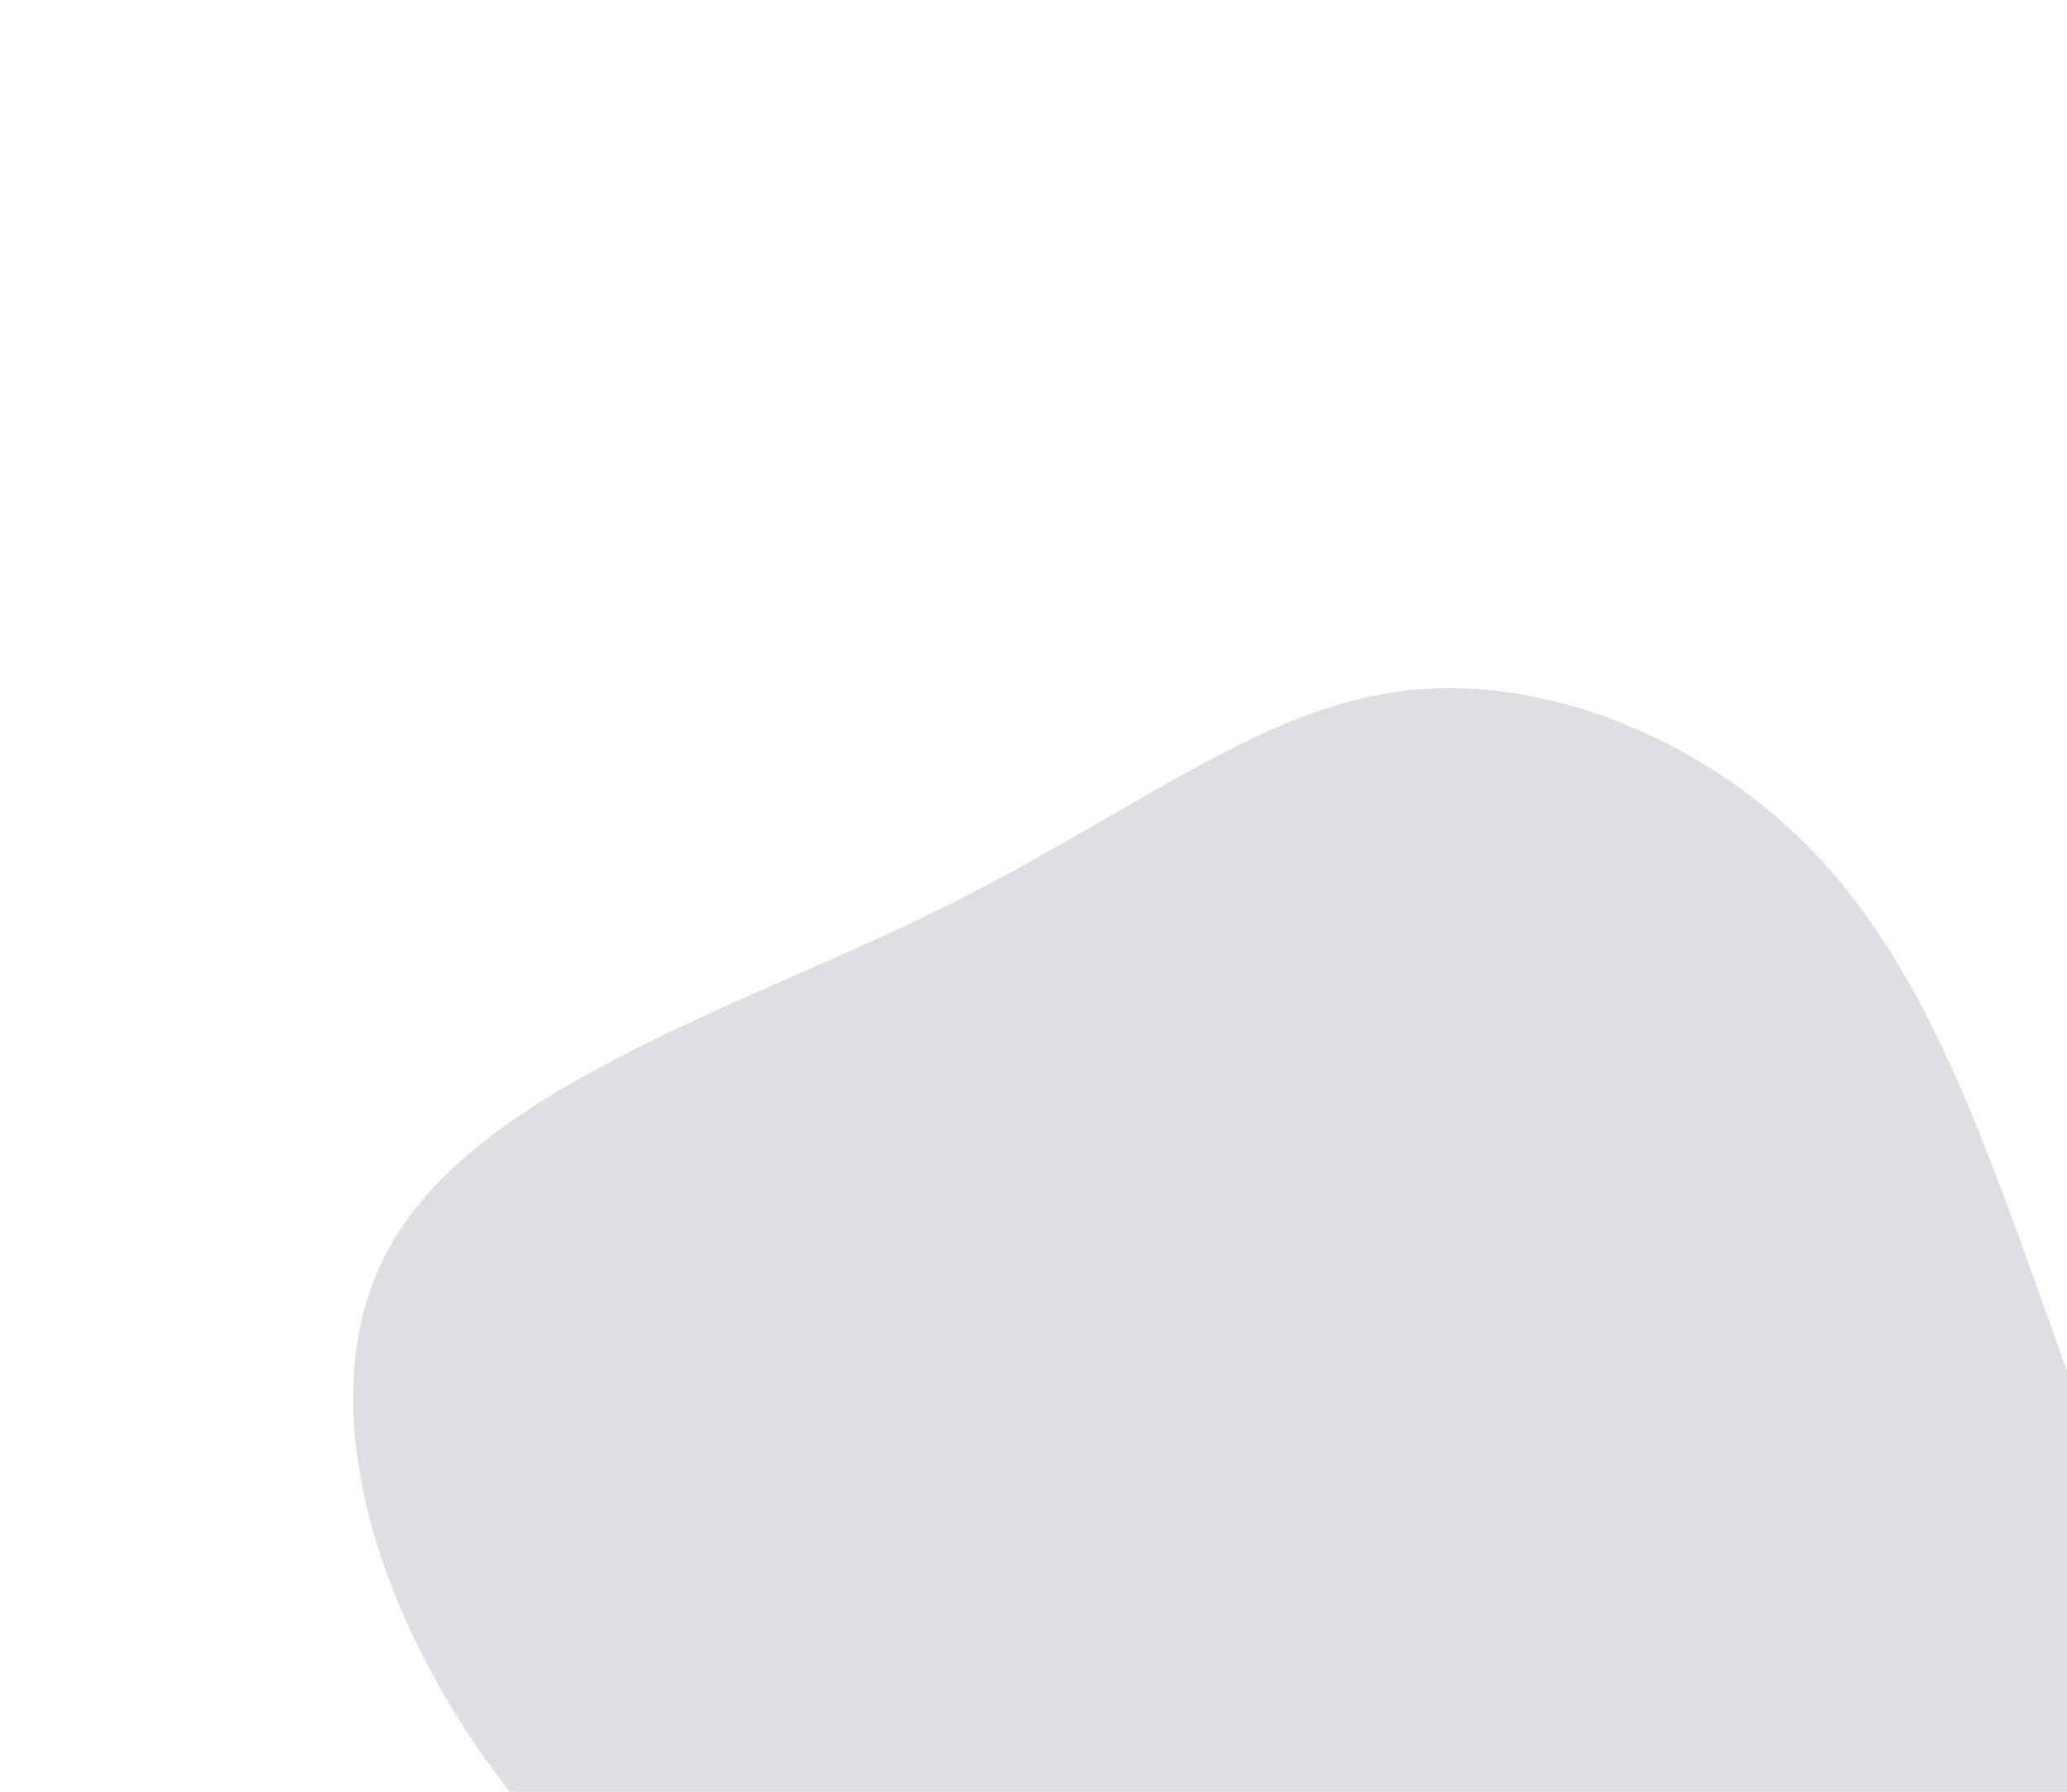 <?xml version="1.0" standalone="no"?>
<svg viewBox="0 0 150 130" xmlns="http://www.w3.org/2000/svg">
  <path fill="#E1DEE3" d="M31.2,-38.6C39.1,-30.6,43.2,-19.5,47.9,-6.4C52.6,6.6,57.9,21.6,54.3,34.7C50.8,47.9,38.2,59.3,24.2,62.9C10.1,66.5,-5.5,62.3,-20.7,56.8C-35.8,51.3,-50.5,44.5,-61.1,32.3C-71.7,20.1,-78.2,2.6,-71.9,-9.2C-65.7,-20.9,-46.6,-26.8,-32.5,-33.7C-18.3,-40.6,-9.2,-48.3,1.3,-49.8C11.7,-51.3,23.4,-46.5,31.2,-38.6Z" transform="translate(100 100)" />
</svg>
